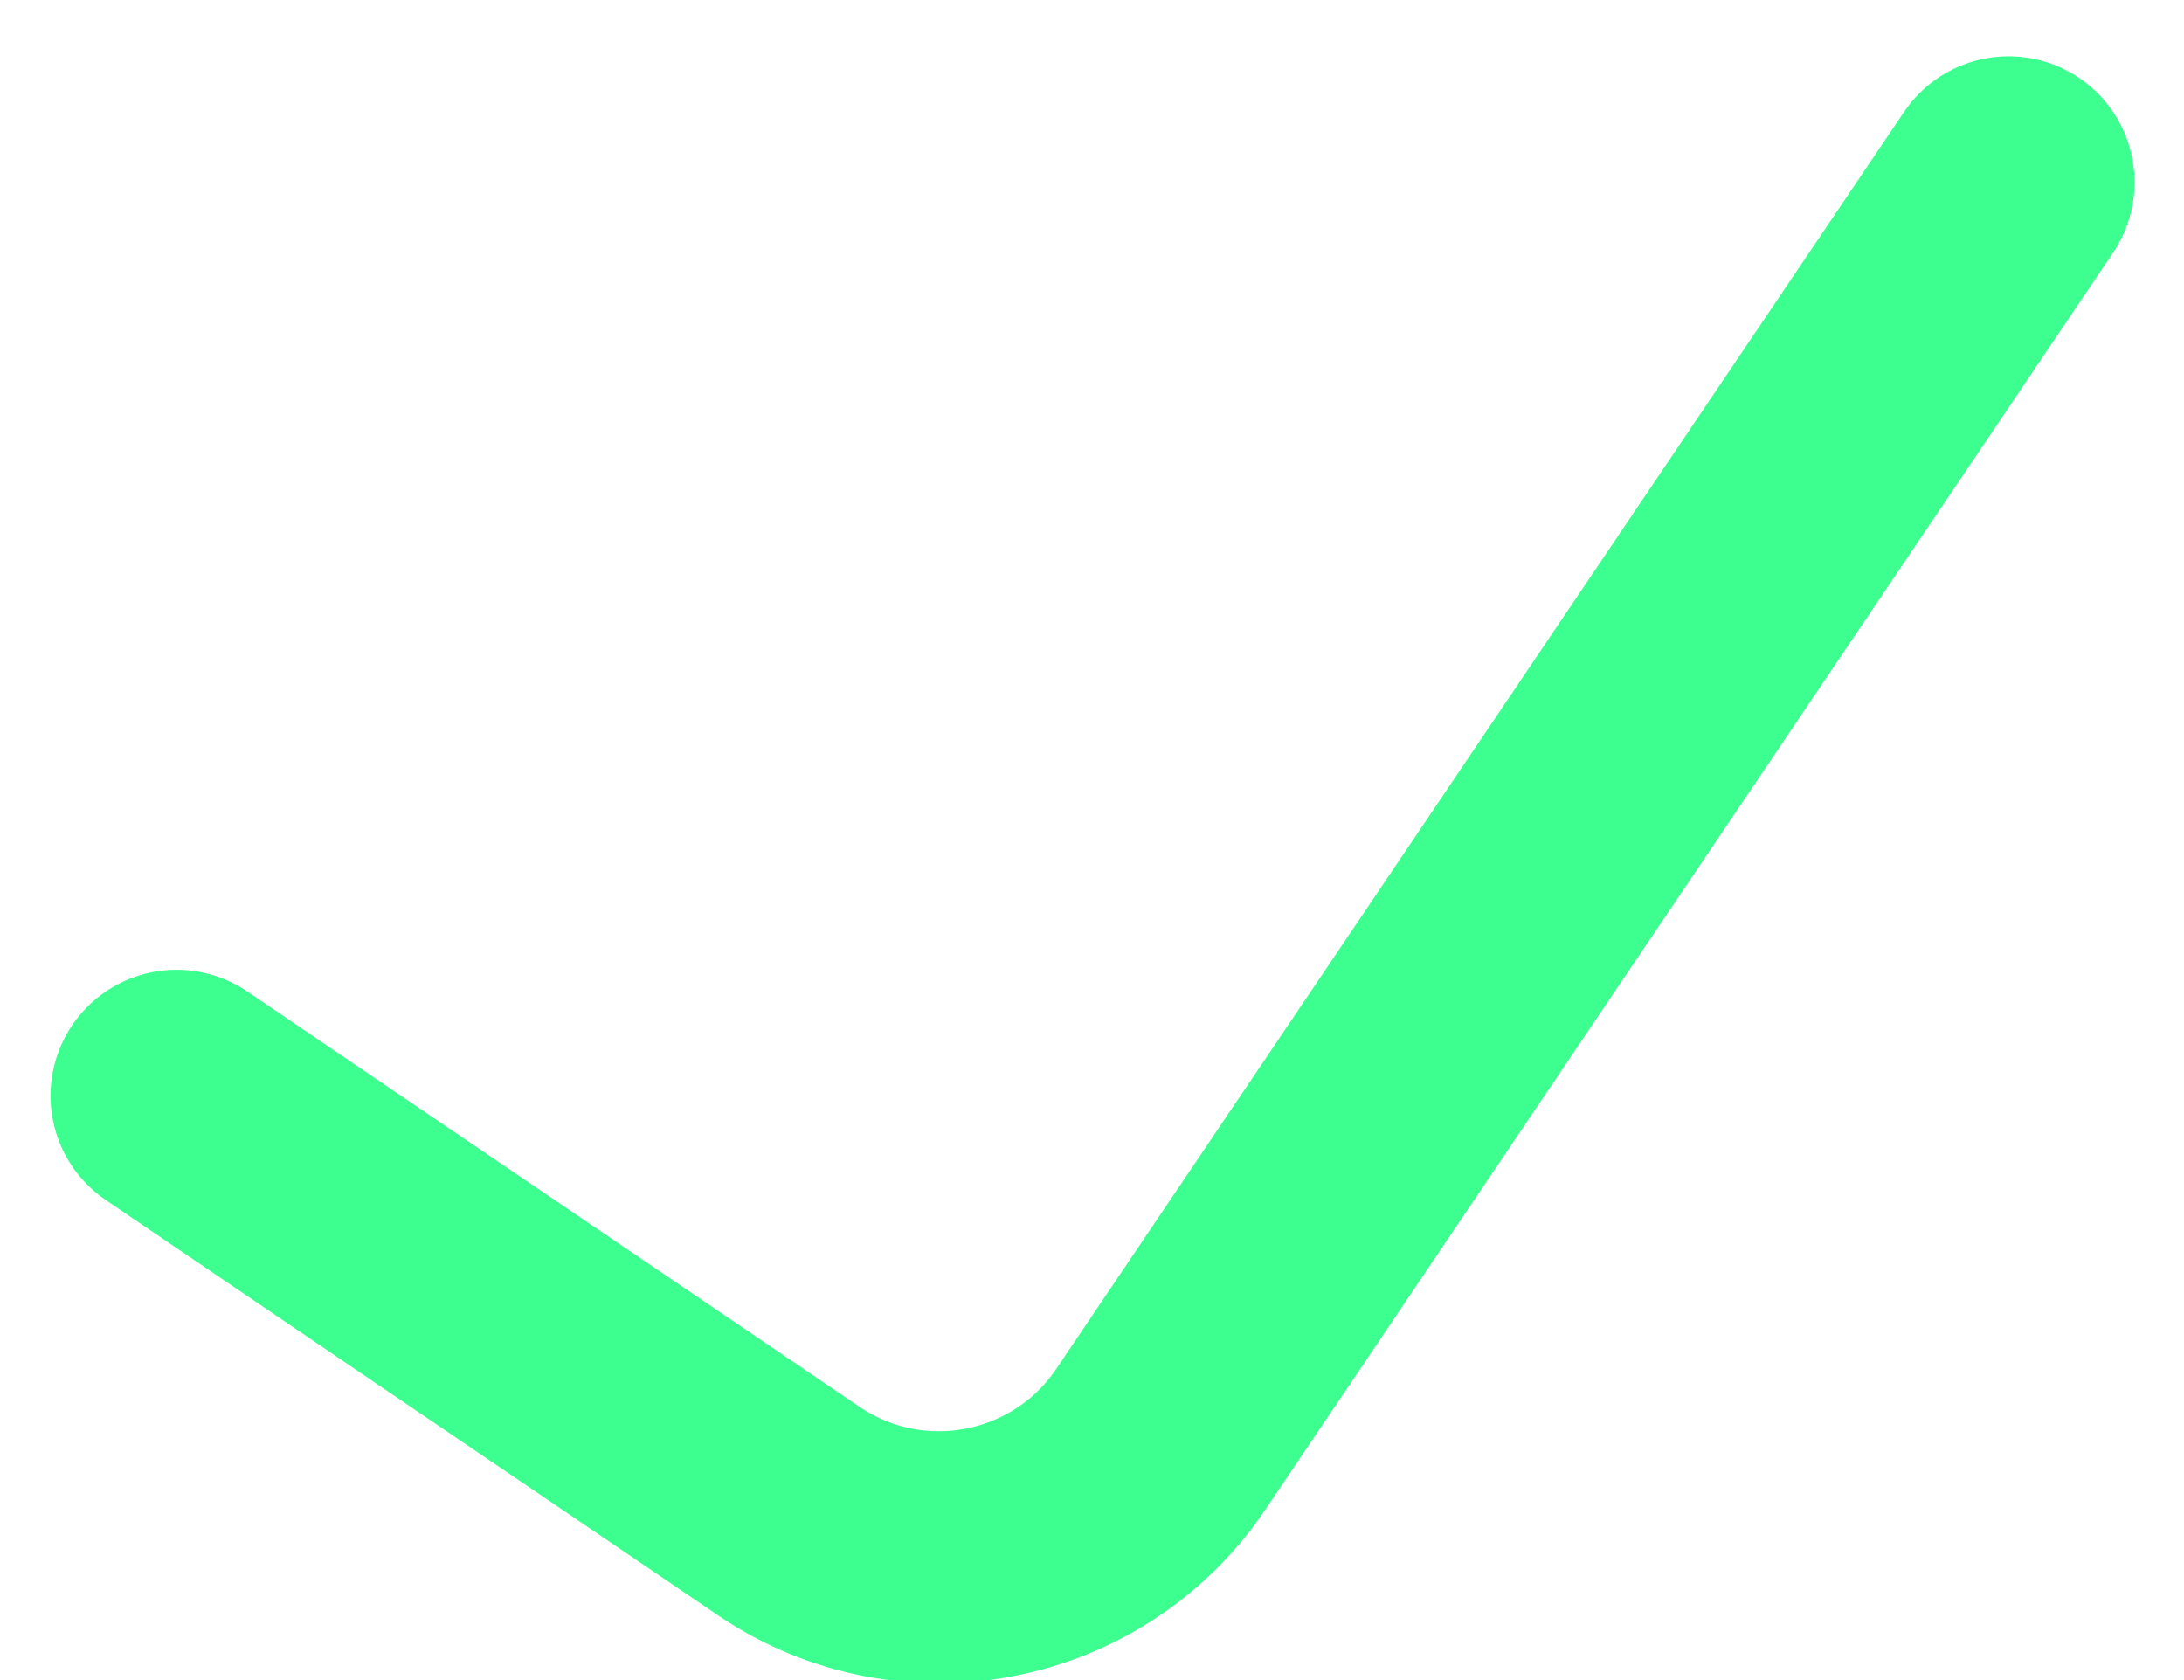<?xml version="1.0" encoding="UTF-8"?>
<svg width="26px" height="20px" viewBox="0 0 26 20" version="1.1" xmlns="http://www.w3.org/2000/svg" xmlns:xlink="http://www.w3.org/1999/xlink">
    <title>827629B2-A5D1-4888-A071-1A357CA7F8FB</title>
    <g id="UI" stroke="none" stroke-width="1" fill="none" fill-rule="evenodd" stroke-linecap="round">
        <g id="Styleguide" transform="translate(-388, -11738)" stroke="#3CFF8F" stroke-width="3">
            <g id="Group-37" transform="translate(371, 11596)">
                <g id="Group-33" transform="translate(6, 128)">
                    <path d="M30,11 L30,29.049 C30,30.808 28.574,32.234 26.815,32.234 L18,32.211" id="Path" transform="translate(24, 21.617) rotate(34) translate(-24, -21.617) "></path>
                </g>
            </g>
        </g>
    </g>
</svg>